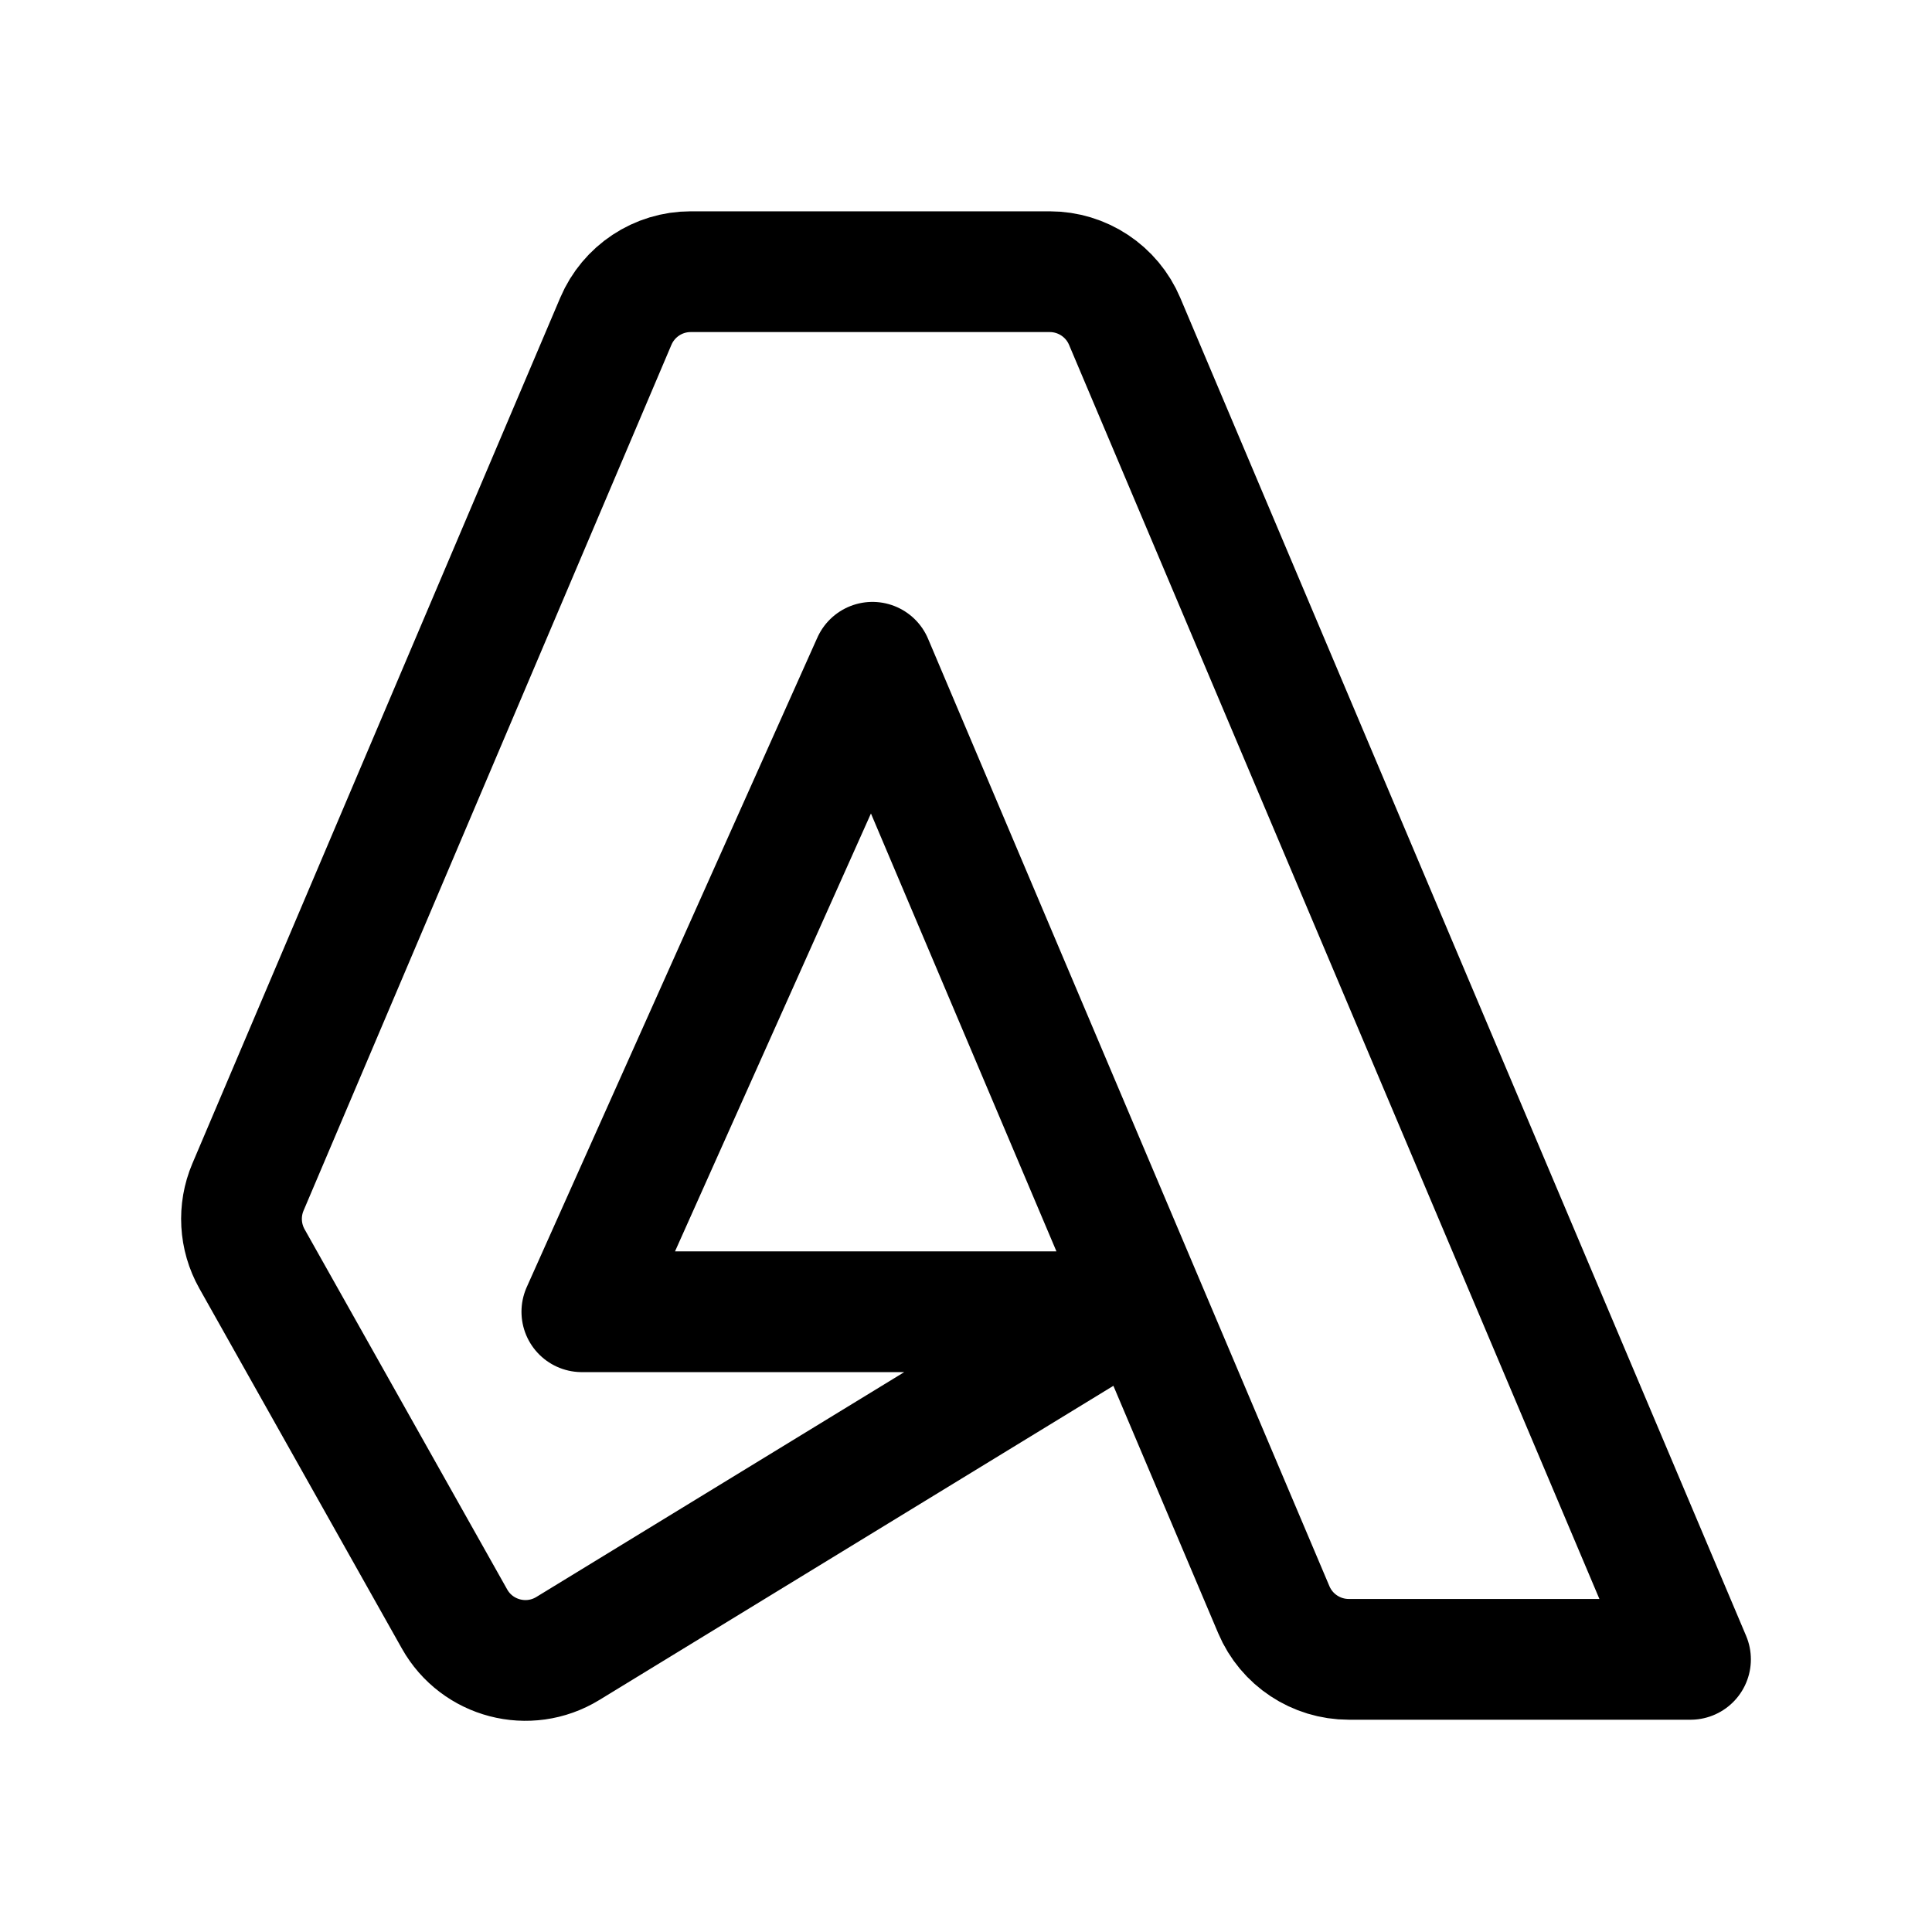 <svg width="24" height="24" viewBox="0 0 24 24" fill="none" xmlns="http://www.w3.org/2000/svg">
<path d="M15.824 19.997L10.838 8.227L7.228 16.295H13.898L7.054 20.478C6.565 20.777 5.926 20.61 5.646 20.111L3.13 15.638C2.976 15.364 2.958 15.035 3.08 14.747L7.65 3.991C7.809 3.617 8.175 3.375 8.58 3.375H13.04C13.446 3.375 13.813 3.618 13.971 3.992L21 20.613H16.755C16.349 20.613 15.982 20.37 15.824 19.997Z" stroke="black" stroke-width="1.5" stroke-linejoin="round"/>
</svg>